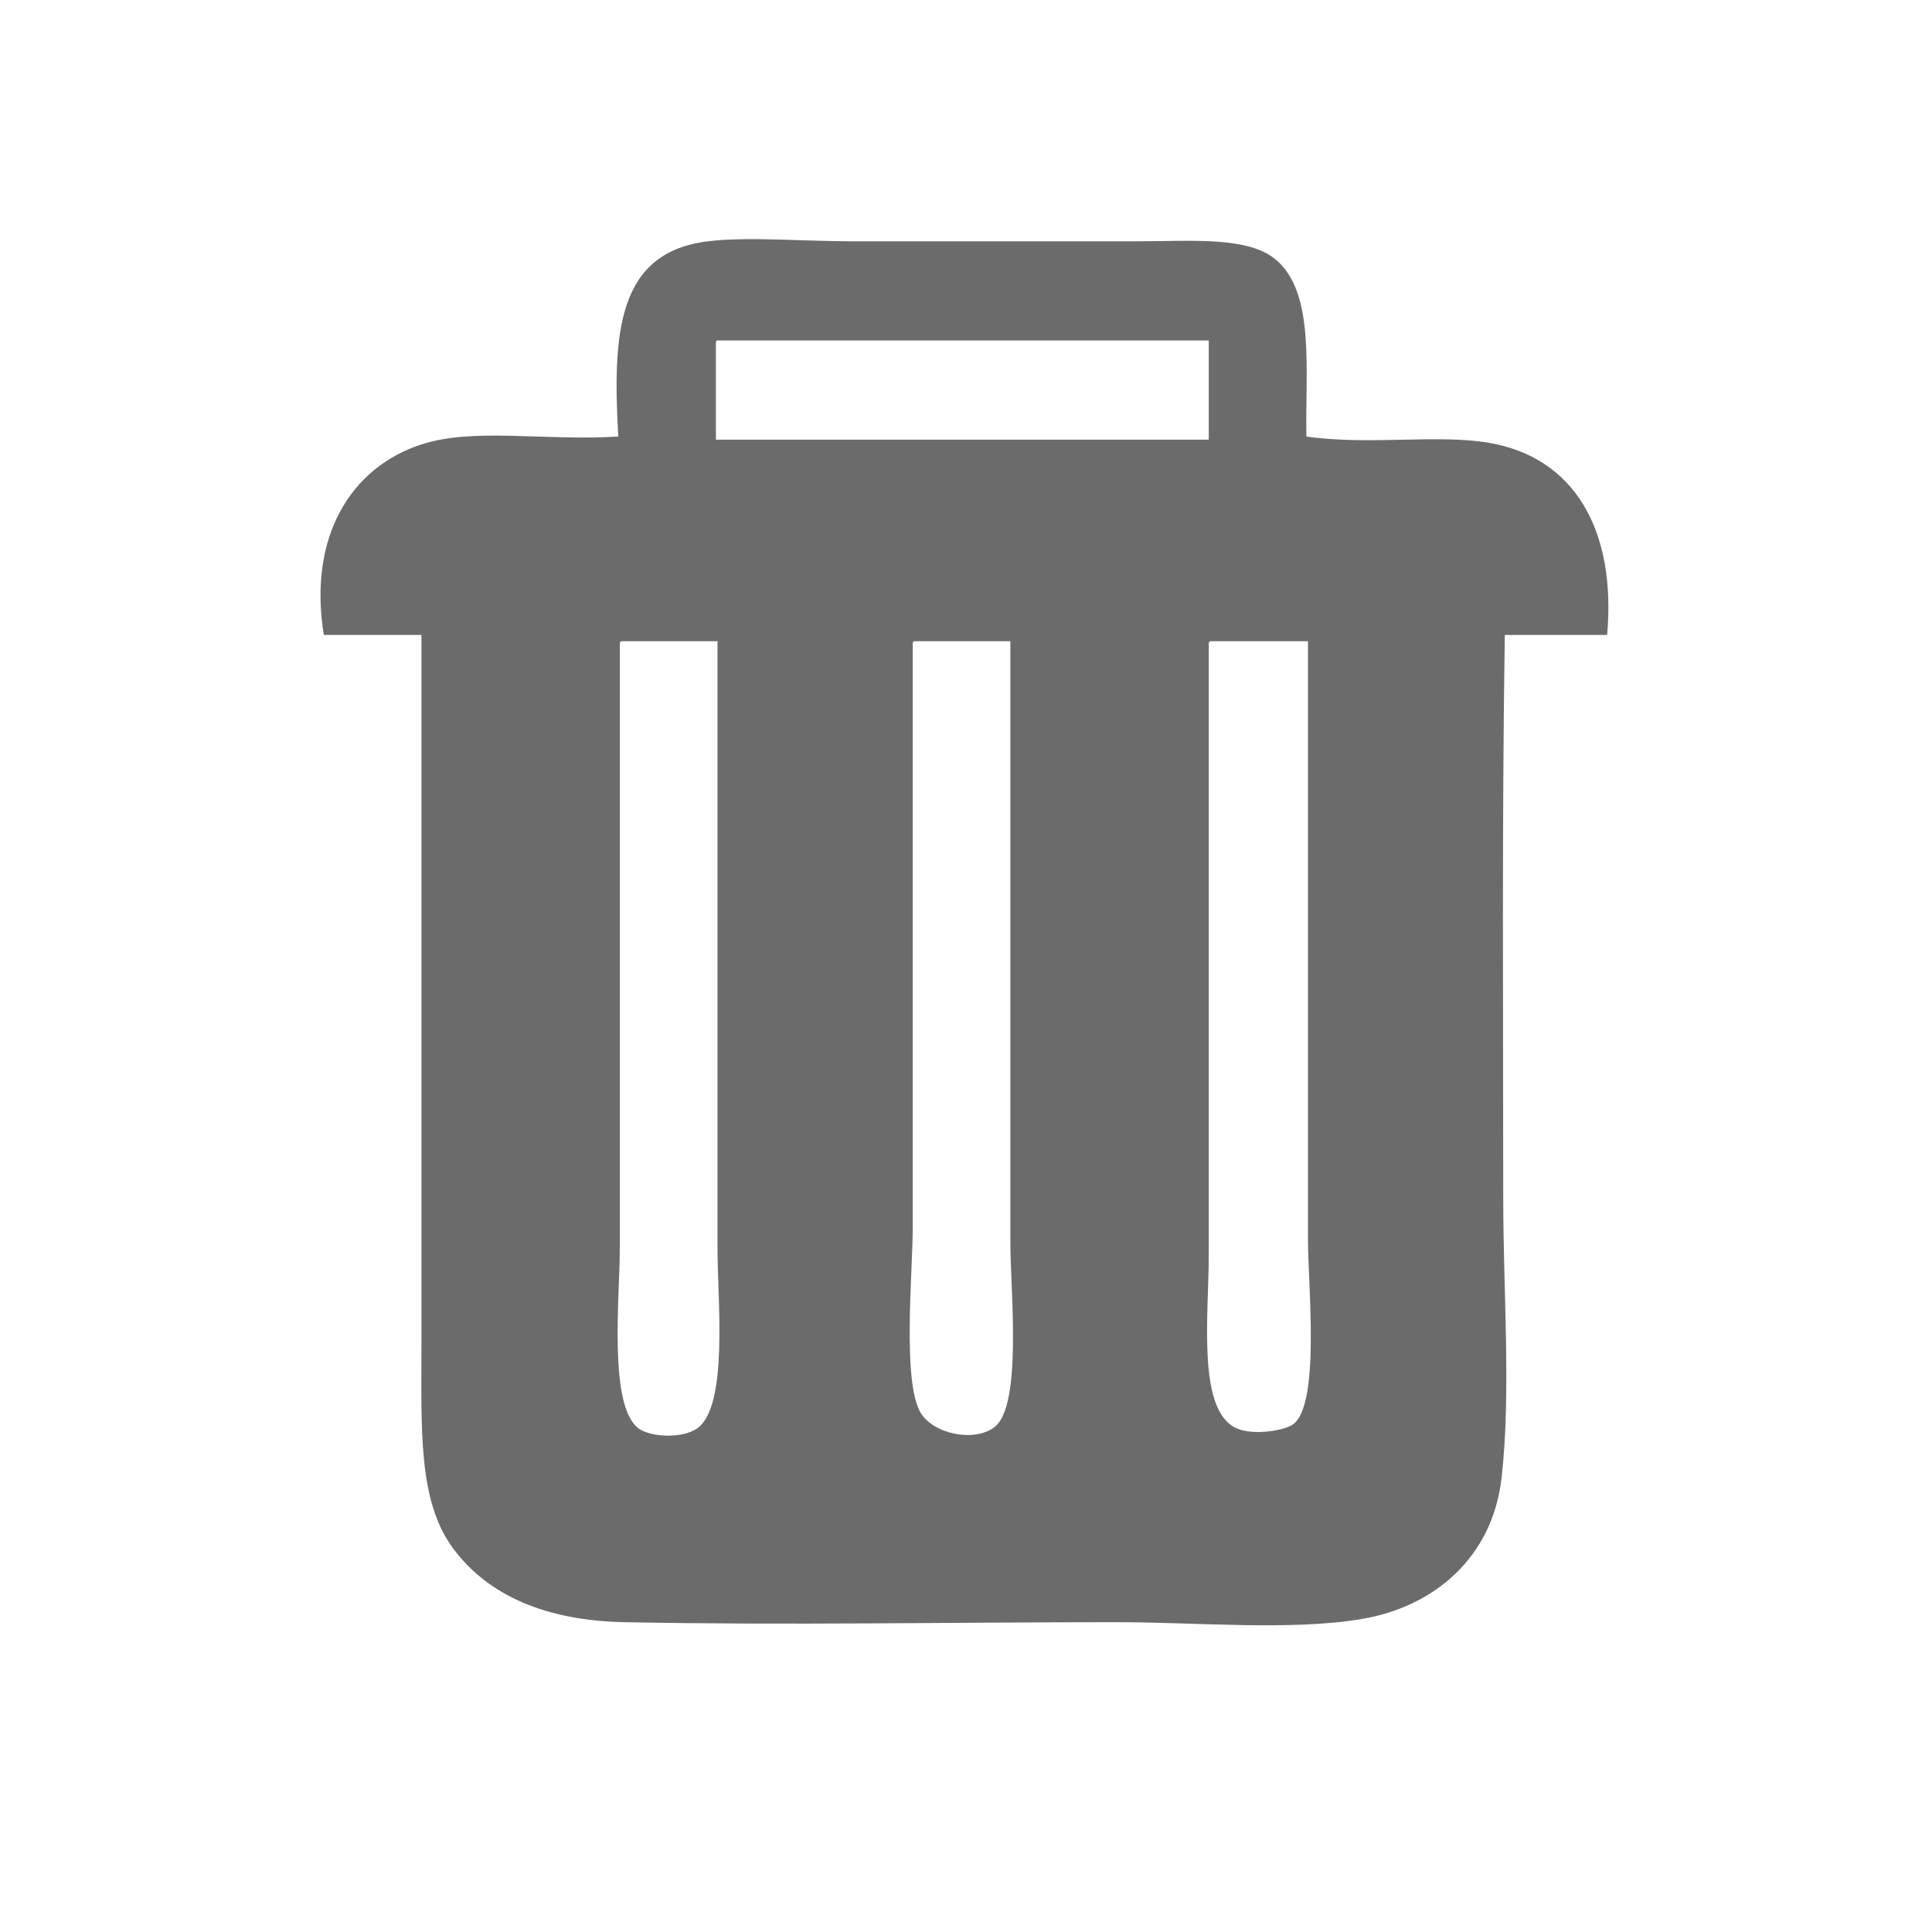 <?xml version="1.0" encoding="utf-8"?>
<!-- Generator: Adobe Illustrator 17.0.0, SVG Export Plug-In . SVG Version: 6.00 Build 0)  -->
<!DOCTYPE svg PUBLIC "-//W3C//DTD SVG 1.1//EN" "http://www.w3.org/Graphics/SVG/1.1/DTD/svg11.dtd">
<svg version="1.1" id="图层_1" xmlns="http://www.w3.org/2000/svg" xmlns:xlink="http://www.w3.org/1999/xlink" x="0px" y="0px"
	 width="200px" height="200px" viewBox="0 0 200 200" enable-background="new 0 0 200 200" xml:space="preserve">
<g>
	<g transform="scale(0.195, 0.195)">
		<path fill="#6B6B6B" d="M693.527,231.749c33.938,4.777,69.254-1.371,96.966,3.343c44.879,7.635,67.627,45.798,62.696,101.978
			c-18.112,0-36.222,0-54.338,0c-1.531,99.661-0.833,198.421-0.833,298.413c0,50.469,4.203,103.547-0.835,148.787
			c-4.767,42.771-36.096,68.819-74.398,75.231c-37.768,6.322-87.886,1.672-129.567,1.672c-87.402,0-175.966,1.693-261.644,0
			c-41.725-0.826-72.465-14.067-91.116-39.289c-18.653-25.219-16.718-63.384-16.718-108.664c0-126.147,0-251.233,0-376.151
			c-17.277,0-34.553,0-51.828,0c-8.416-51.69,13.963-88.836,51.828-101.142c27.834-9.048,64.942-1.74,104.489-4.179
			c-3.193-55.638-0.186-97.903,47.649-103.65c21.379-2.57,49.928,0,76.067,0c47.131,0,101.748,0,152.14,0
			c29.008,0,58.693-2.8,73.561,10.03C698.238,155.901,692.847,196.84,693.527,231.749z M380.055,183.267c0,16.718,0,33.435,0,50.153
			c87.215,0,174.429,0,261.643,0c0-17.554,0-35.107,0-52.66c-86.934,0-173.873,0-260.808,0
			C379.916,180.9,379.983,182.08,380.055,183.267z M329.064,342.921c0,105.787,0,211.132,0,318.474
			c0,27.205-6.255,85.167,10.031,96.963c6.479,4.694,23.184,5.387,30.93,0c16.849-11.711,10.867-68.023,10.867-96.127
			c0-108.722,0-218.881,0-321.818c-16.996,0-33.995,0-50.991,0C328.926,340.553,328.991,341.734,329.064,342.921z M484.545,342.921
			c0,95.233,0,206.437,0,308.443c0,24.335-5.654,81.938,4.179,98.635c6.497,11.031,28.363,16.032,39.288,7.524
			c14.815-11.537,8.361-72.541,8.361-97.799c0-108.997,0-213.551,0-319.31c-16.997,0-33.997,0-50.992,0
			C484.407,340.553,484.473,341.734,484.545,342.921z M641.698,342.921c0,102.497,0,216.589,0,322.654
			c0,33.045-6.442,83.729,15.046,92.783c9.356,3.944,25.961,0.893,30.092-2.506c14.029-11.549,7.526-73.467,7.526-97.799
			c0-108.448,0-212.448,0-317.638c-17.277,0-34.554,0-51.828,0C641.56,340.553,641.626,341.734,641.698,342.921z"/>
	</g>
</g>
</svg>
